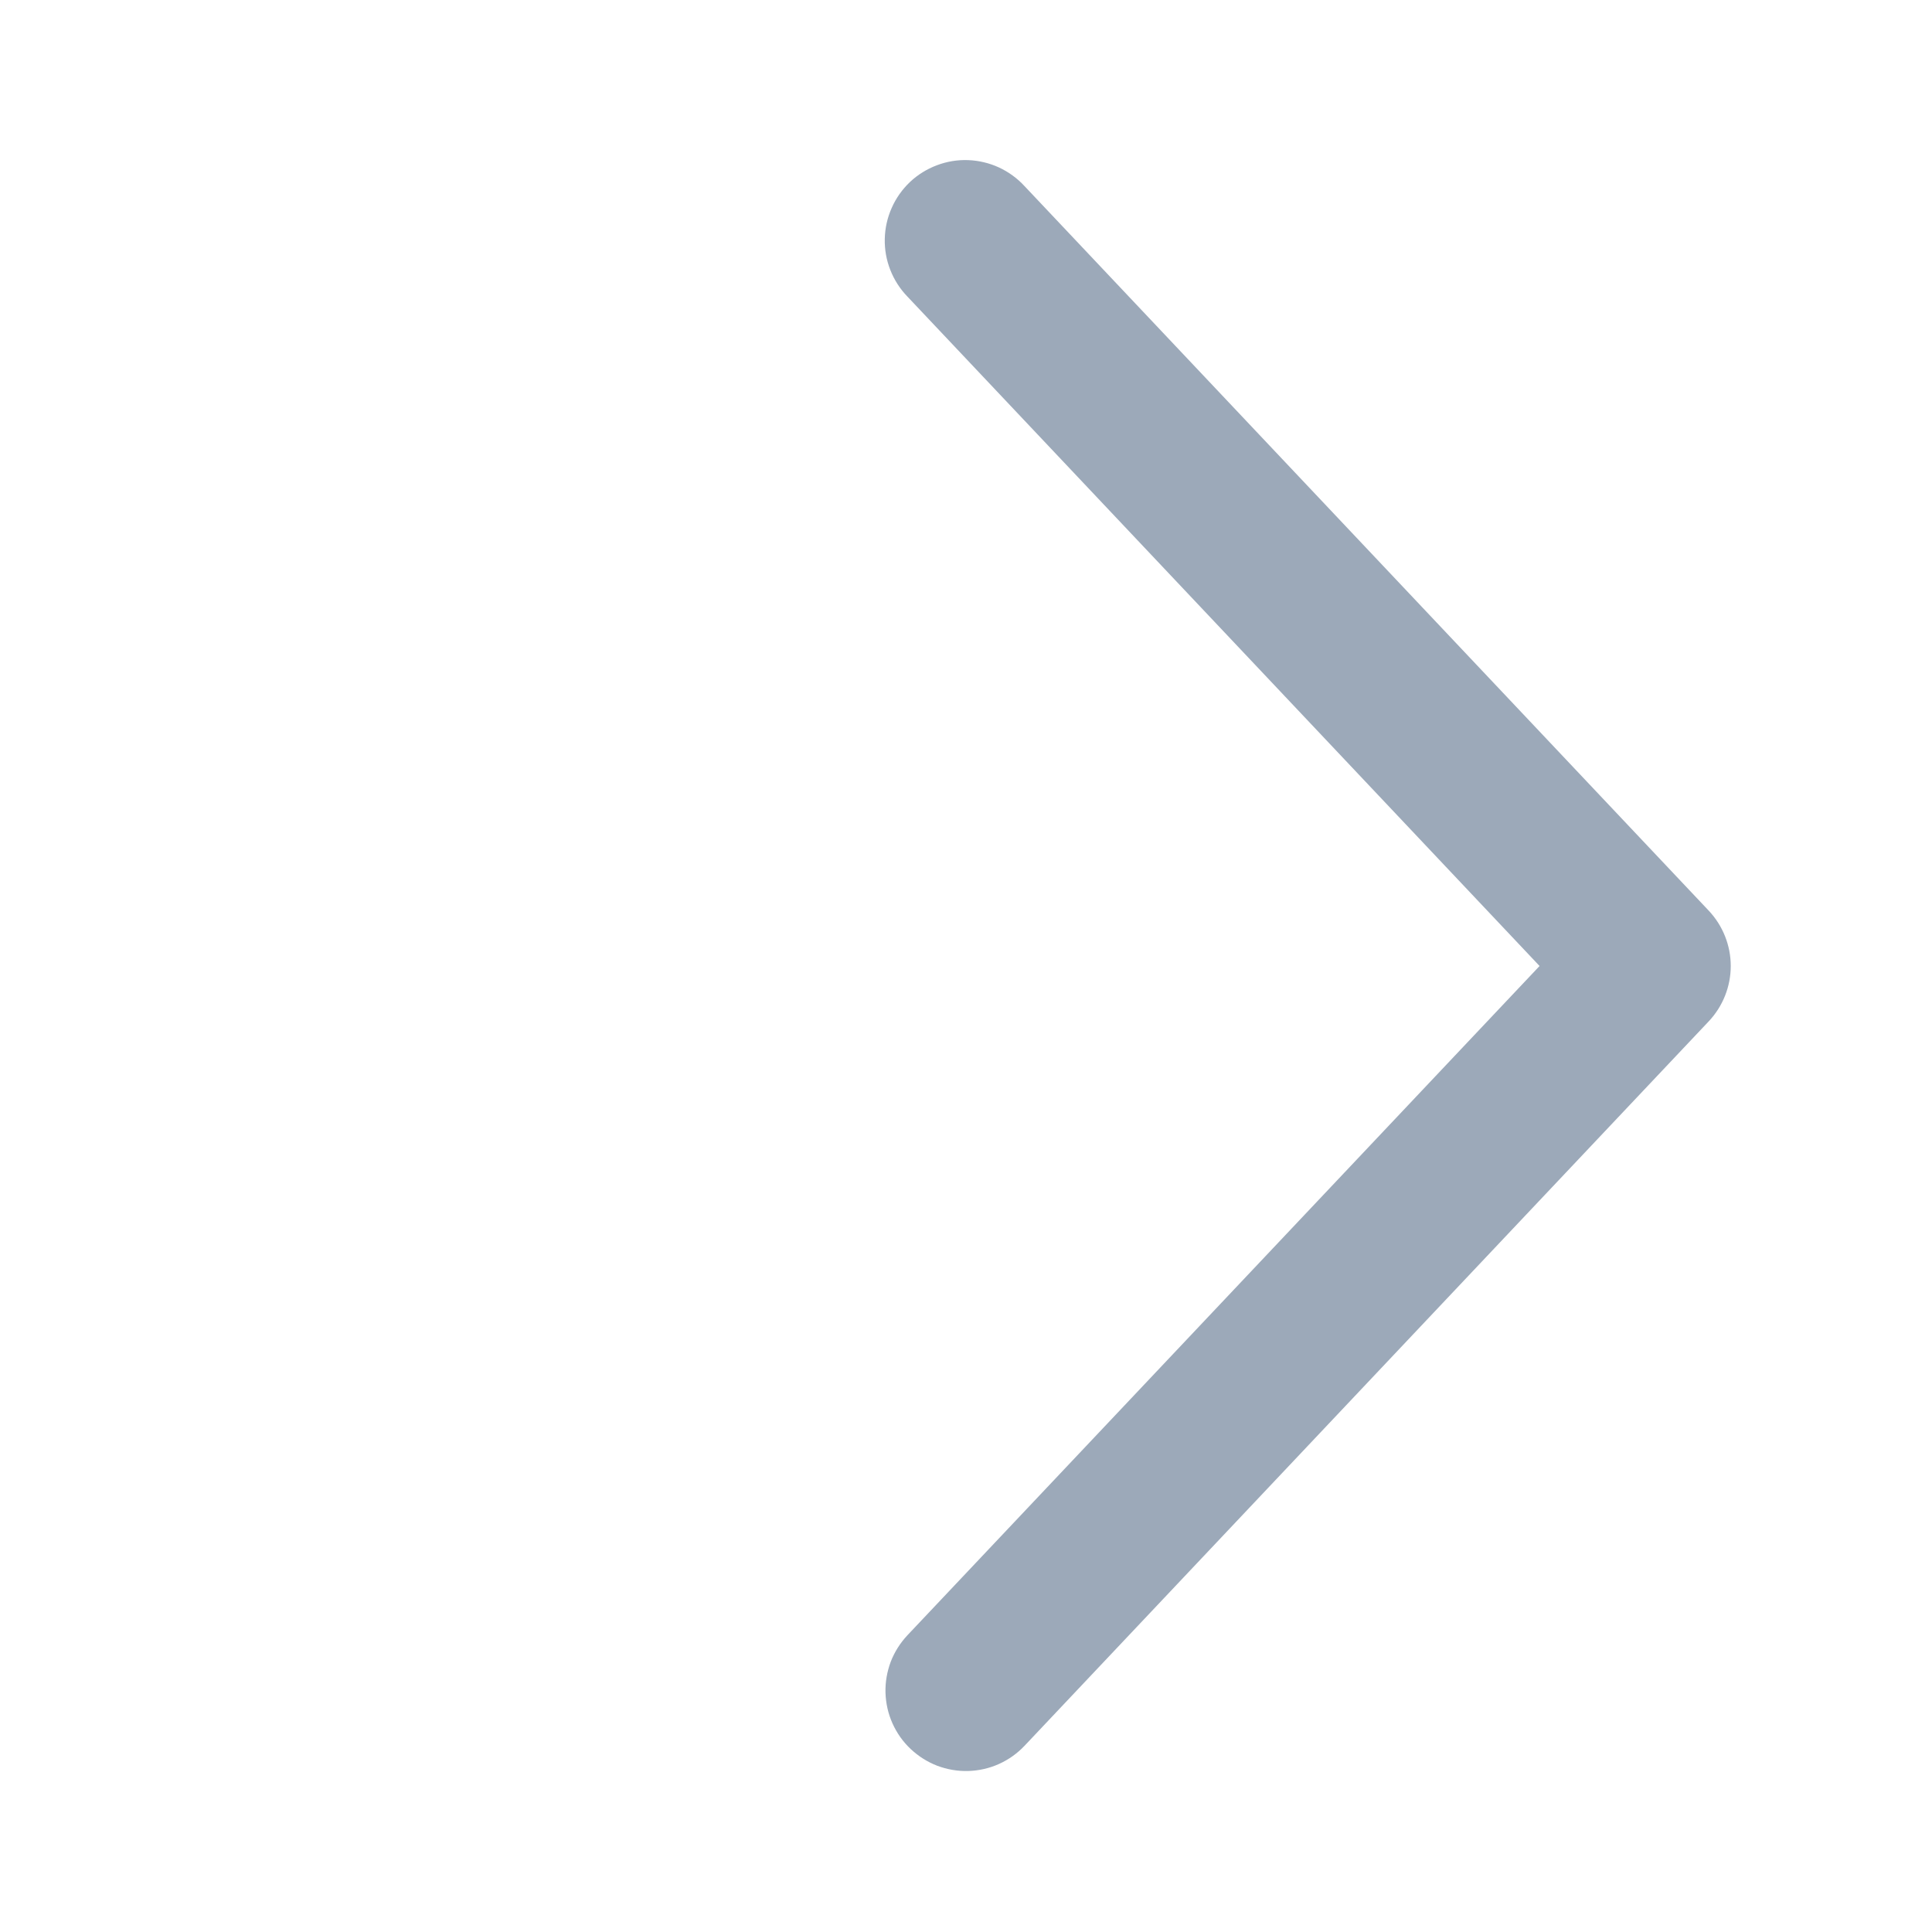 <svg width="24" height="24" viewBox="0 0 24 24" fill="none" xmlns="http://www.w3.org/2000/svg">
<path d="M11.273 20.313C11.183 20.409 11.112 20.521 11.065 20.643C11.019 20.766 10.996 20.897 11 21.028C11.004 21.16 11.033 21.289 11.087 21.409C11.141 21.529 11.217 21.637 11.313 21.727C11.409 21.817 11.521 21.888 11.643 21.935C11.766 21.981 11.897 22.004 12.028 22C12.16 21.996 12.289 21.967 12.409 21.913C12.529 21.859 12.637 21.782 12.727 21.687L21.227 12.687C21.402 12.501 21.5 12.255 21.5 12C21.5 11.745 21.402 11.499 21.227 11.313L12.727 2.312C12.637 2.214 12.529 2.136 12.409 2.08C12.289 2.025 12.159 1.994 12.026 1.989C11.894 1.984 11.762 2.006 11.638 2.053C11.514 2.1 11.4 2.17 11.304 2.261C11.208 2.352 11.13 2.462 11.077 2.583C11.023 2.704 10.994 2.834 10.991 2.967C10.988 3.099 11.011 3.231 11.06 3.354C11.108 3.477 11.181 3.59 11.273 3.685L19.125 12L11.273 20.313Z" fill="#9CA9B9"/>
</svg>
